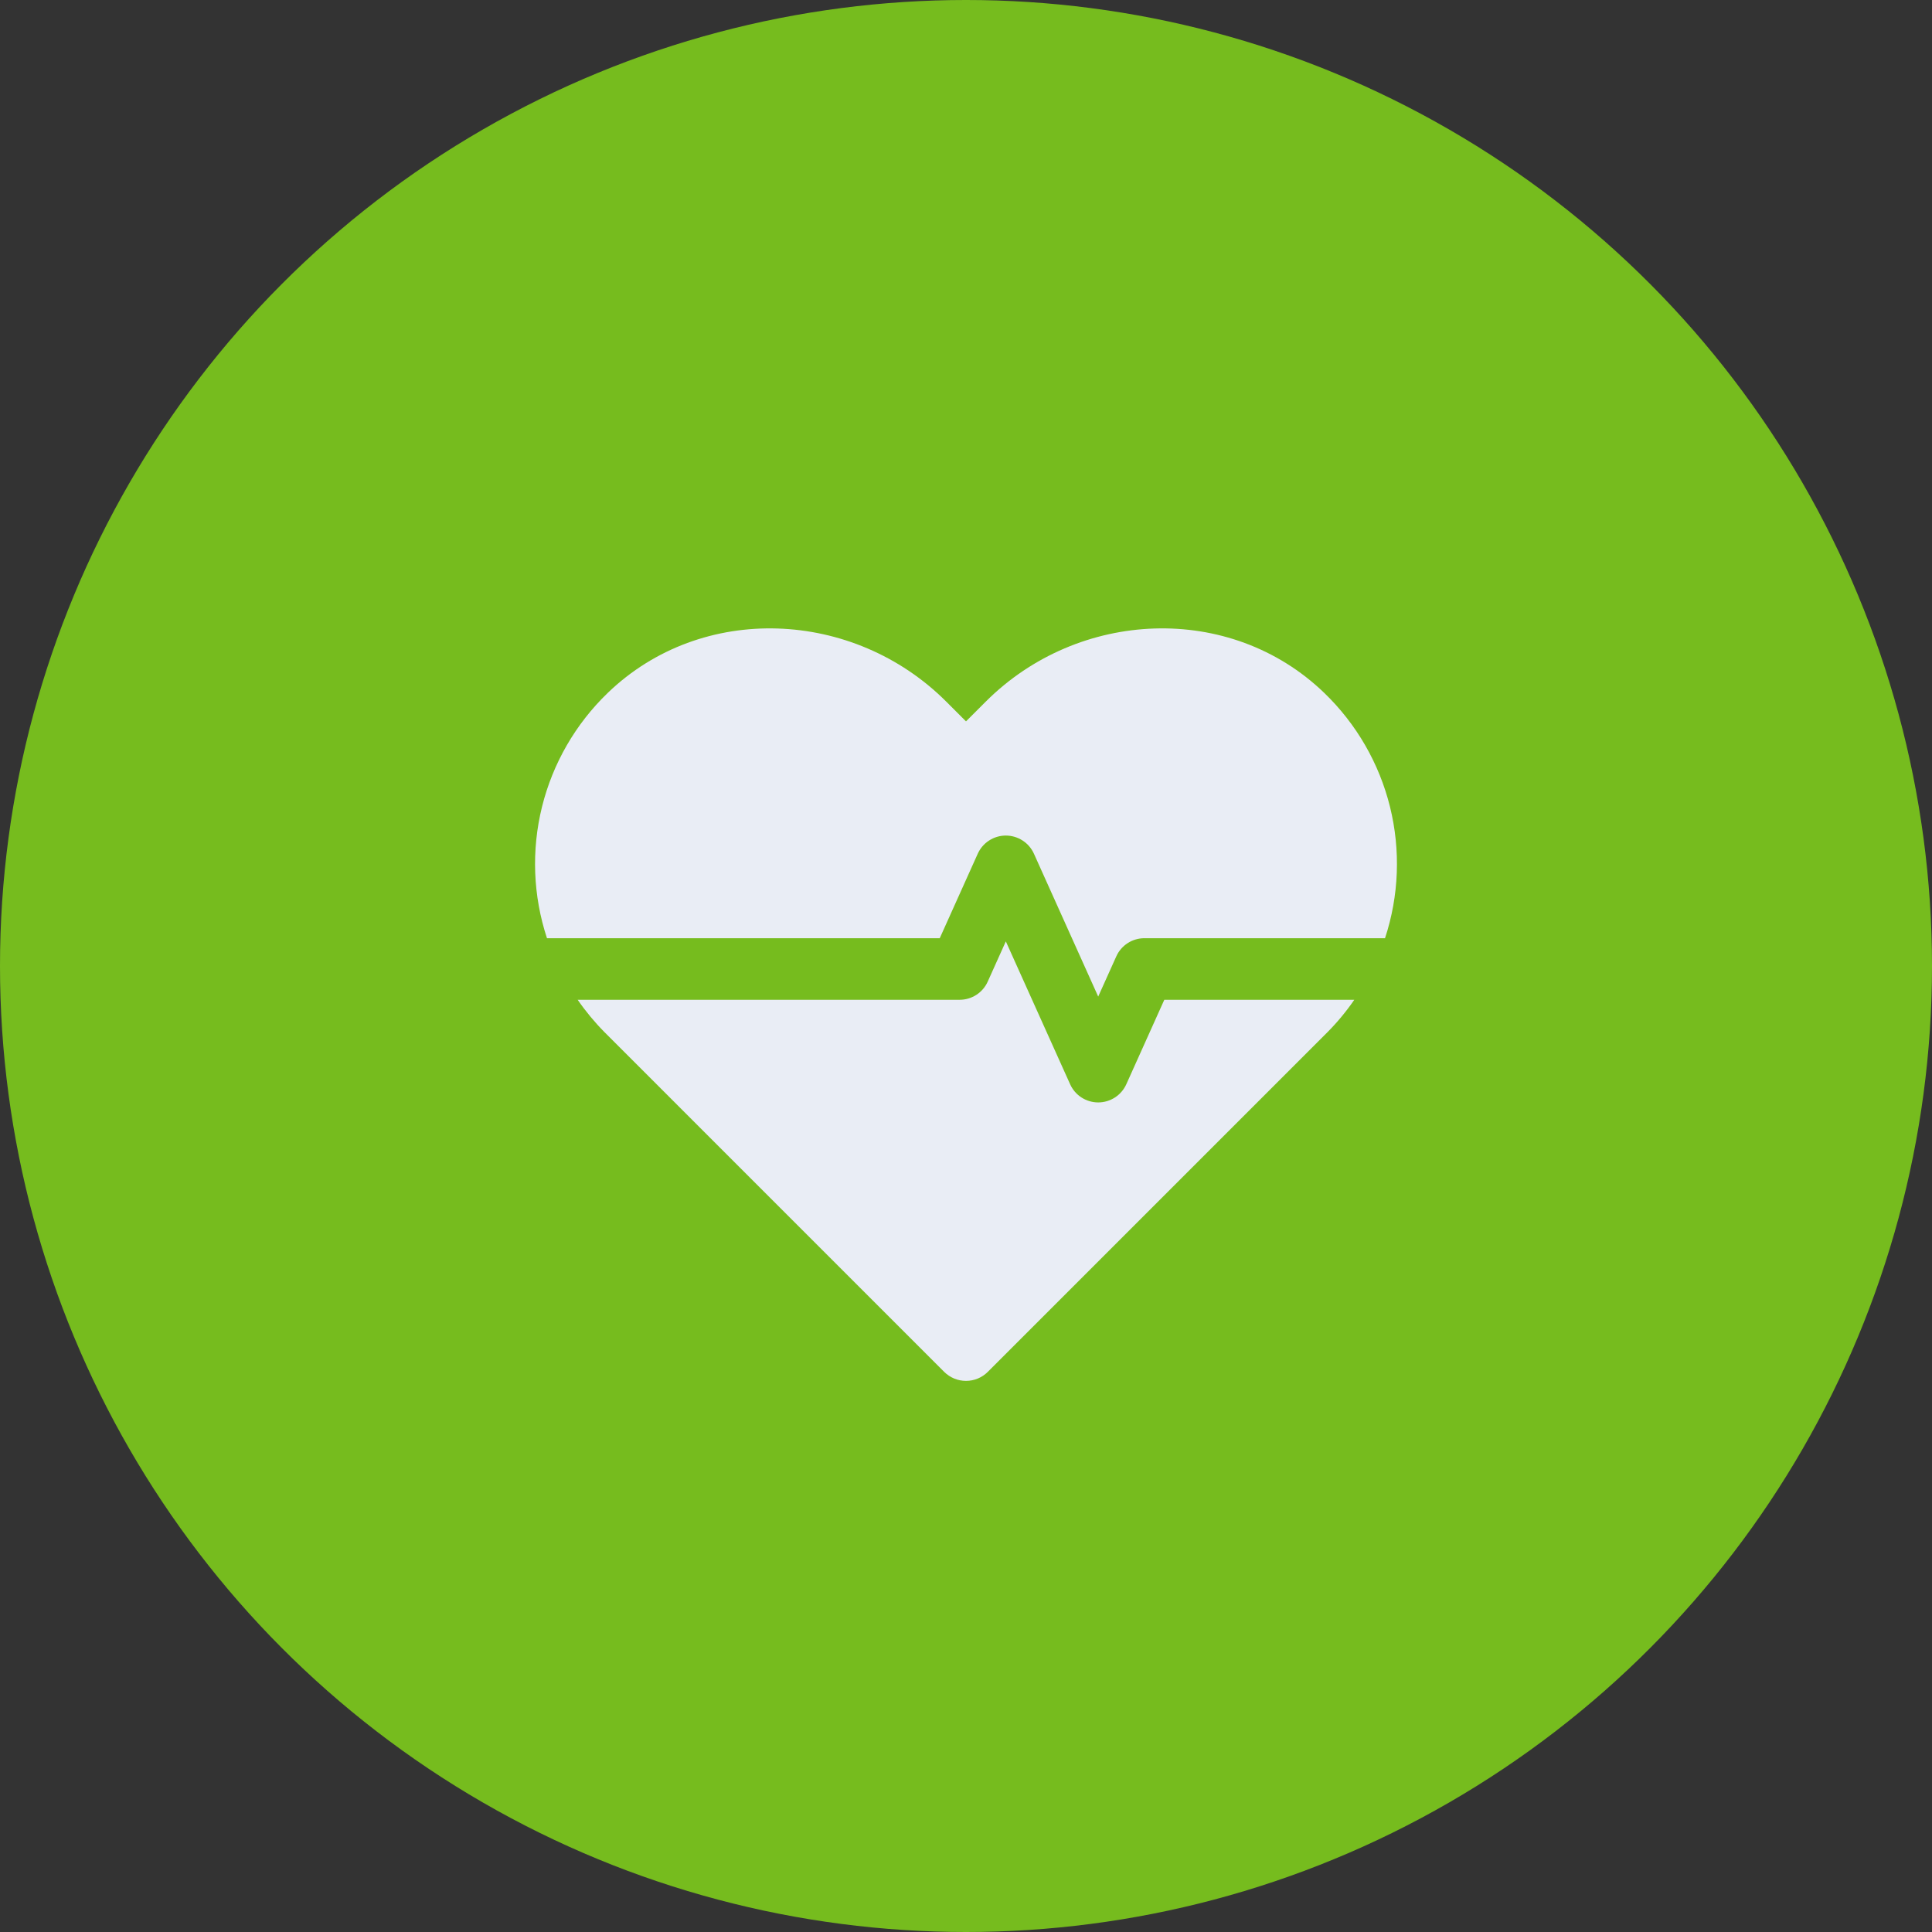 <svg width="70" height="70" viewBox="0 0 70 70" fill="none" xmlns="http://www.w3.org/2000/svg">
<rect x="0" y="0" width="70" height="70" fill="#333333" stroke="none"/>
<circle cx="35" cy="35" r="35" fill="#76BC1E"/>
<path d="M42.185 36.224L40.808 39.285C40.719 39.481 40.576 39.648 40.396 39.764C40.215 39.881 40.005 39.943 39.79 39.943C39.575 39.943 39.365 39.881 39.184 39.764C39.004 39.648 38.861 39.481 38.773 39.285L36.443 34.108L35.787 35.566C35.699 35.762 35.556 35.929 35.376 36.045C35.195 36.162 34.985 36.224 34.77 36.224H20.93C21.22 36.644 21.545 37.036 21.904 37.399L34.209 49.705C34.313 49.808 34.437 49.891 34.572 49.947C34.708 50.003 34.853 50.032 35 50.032C35.147 50.032 35.292 50.003 35.428 49.947C35.563 49.891 35.687 49.808 35.79 49.705L48.096 37.399C48.455 37.037 48.78 36.644 49.069 36.224H42.185Z" fill="#E9EDF5"/>
<path d="M34.049 33.993L35.426 30.931C35.514 30.736 35.657 30.569 35.837 30.453C36.018 30.336 36.228 30.274 36.443 30.274C36.658 30.274 36.869 30.336 37.049 30.453C37.23 30.569 37.373 30.736 37.461 30.931L39.79 36.108L40.446 34.65C40.534 34.454 40.677 34.288 40.858 34.171C41.038 34.055 41.249 33.993 41.464 33.993H50.182C50.689 32.454 50.751 30.804 50.362 29.232C49.972 27.66 49.147 26.23 47.981 25.106C44.568 21.815 39.069 22.068 35.716 25.421L35 26.137L34.285 25.422C30.932 22.068 25.433 21.815 22.019 25.106C20.853 26.23 20.028 27.66 19.638 29.232C19.249 30.804 19.311 32.454 19.818 33.993H34.049Z" fill="#E9EDF5"/>
</svg>
